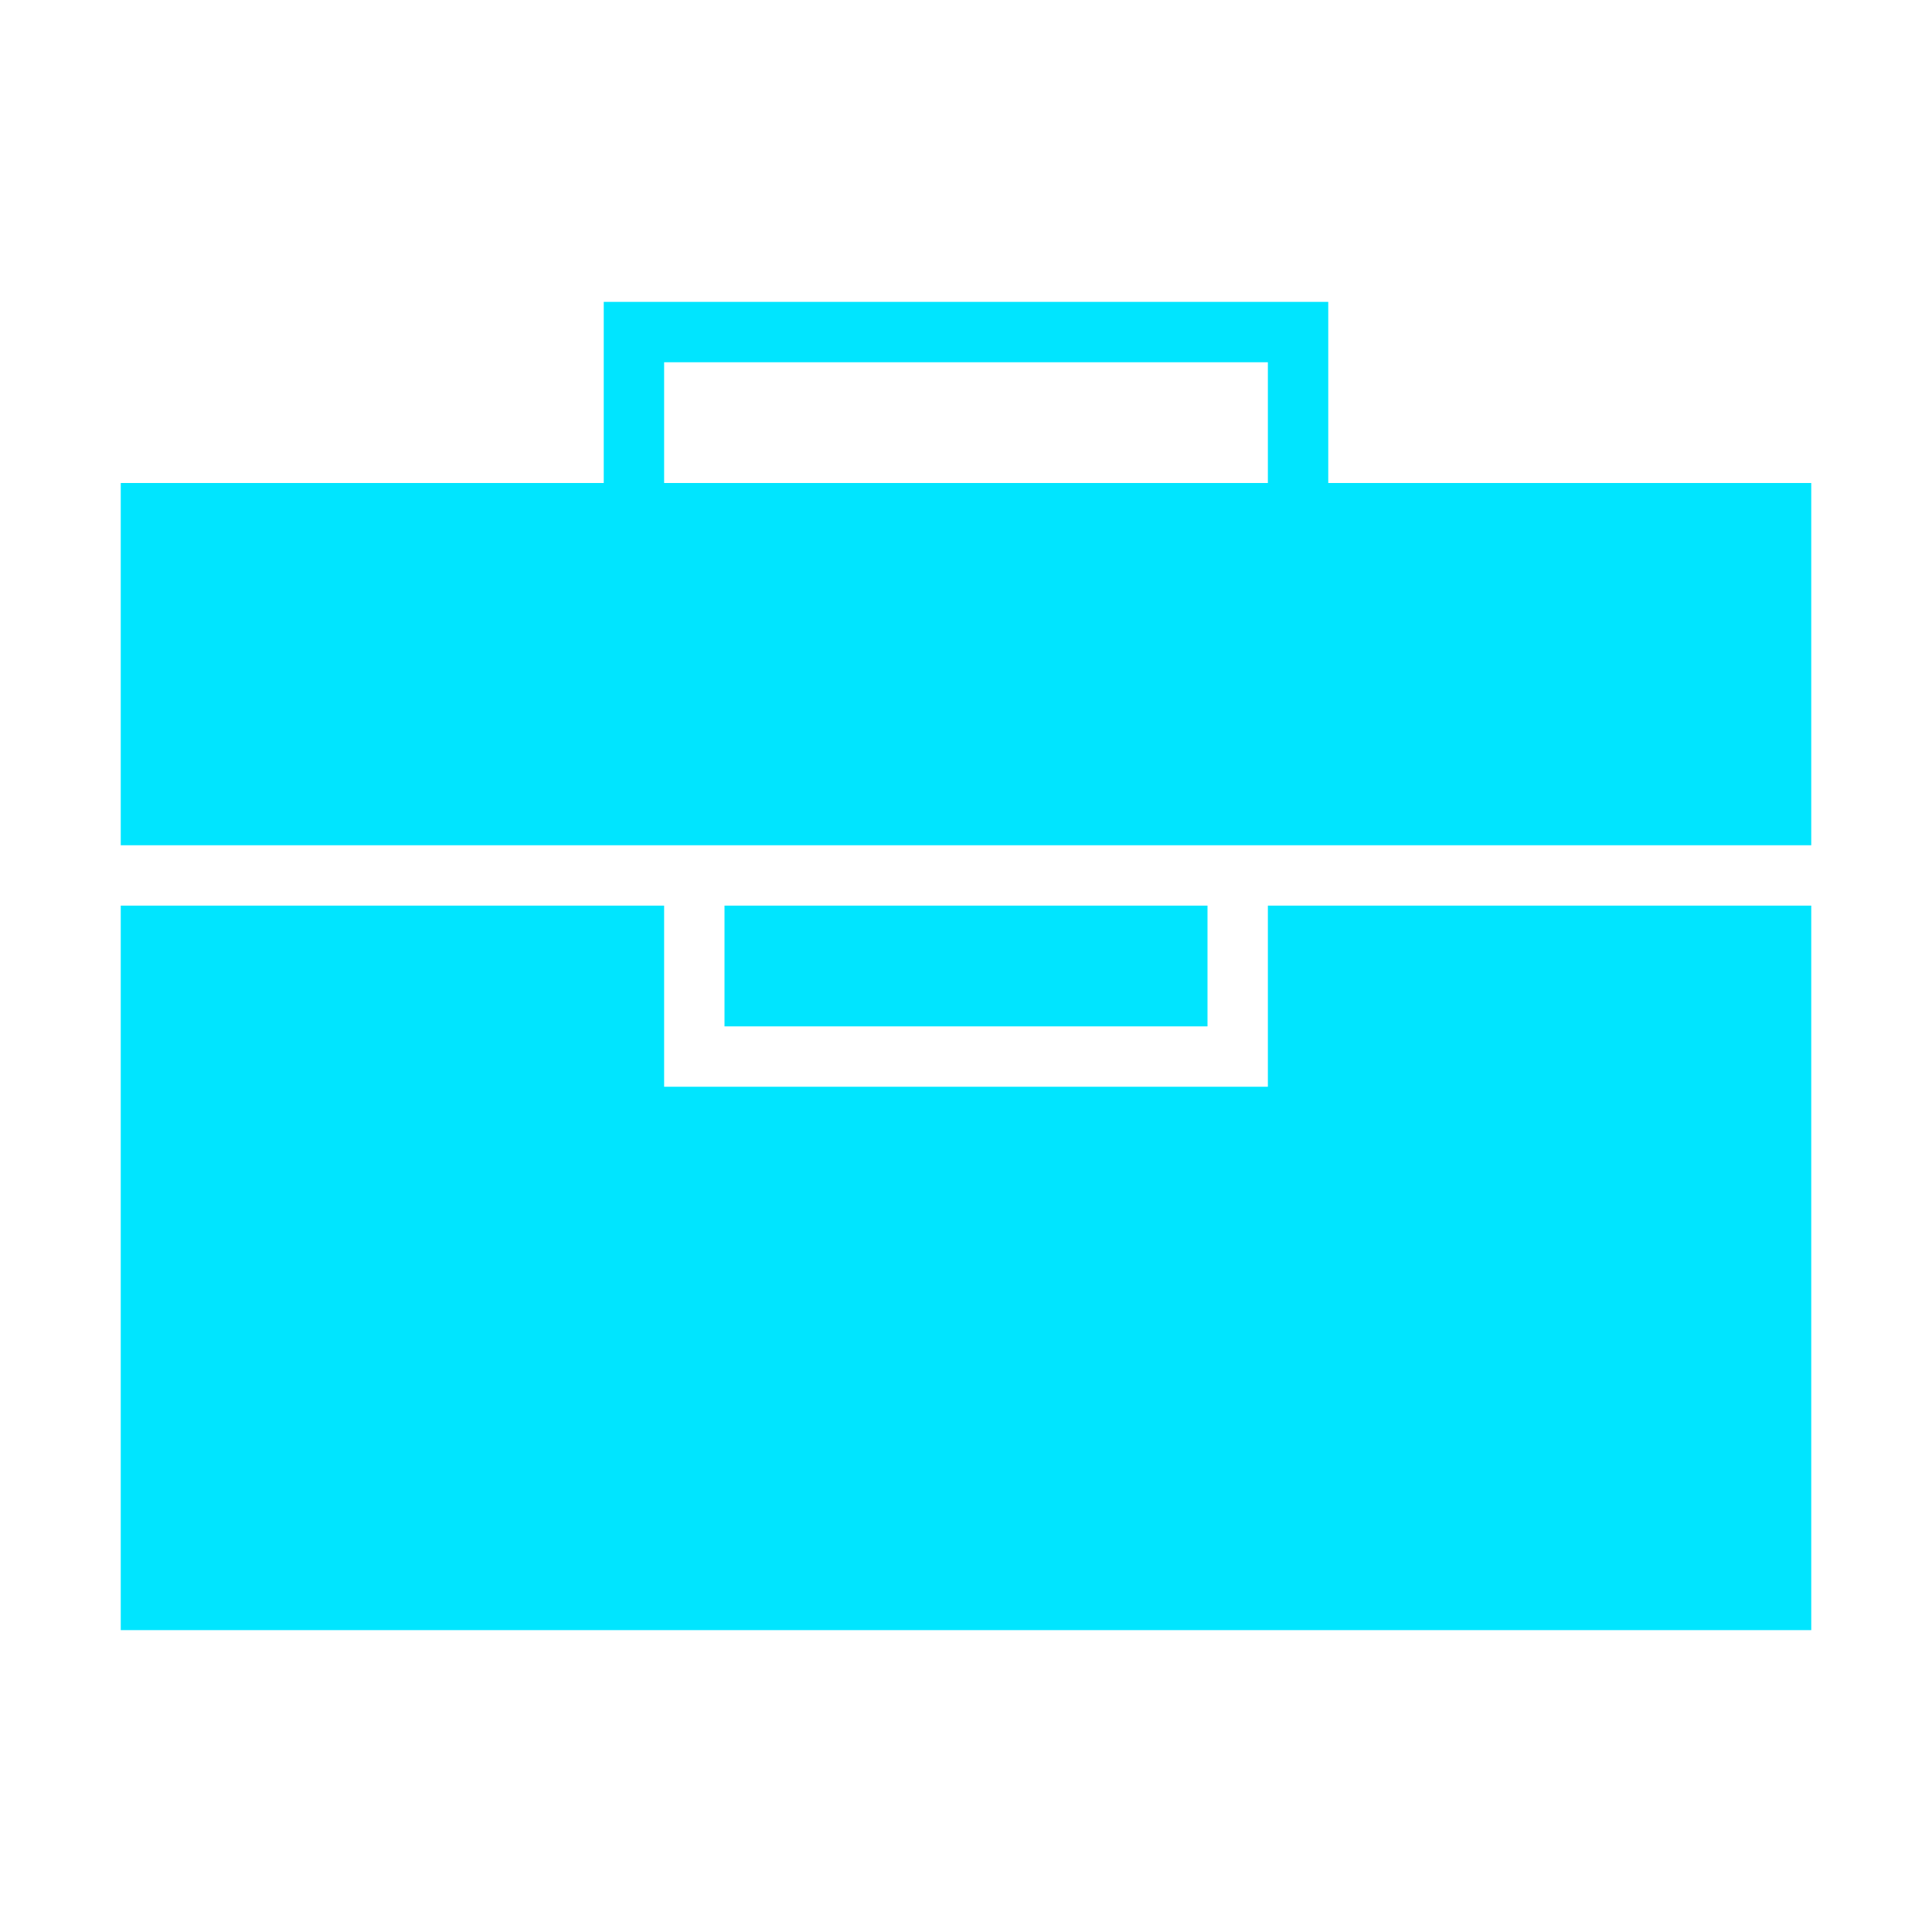 <svg height="32" width="32" xmlns="http://www.w3.org/2000/svg">
    <style type="text/css" id="current-color-scheme">
        .ColorScheme-Text {
            color:#00e5ff;
        }
    </style>
    <path fill="currentColor" class="ColorScheme-Text" d="M10 5v3H2v6h28V8h-8V5zm1 1h10v2H11zm-9 9v12h28V15h-9v3H11v-3zm10 0v2h8v-2z"/>
</svg>
